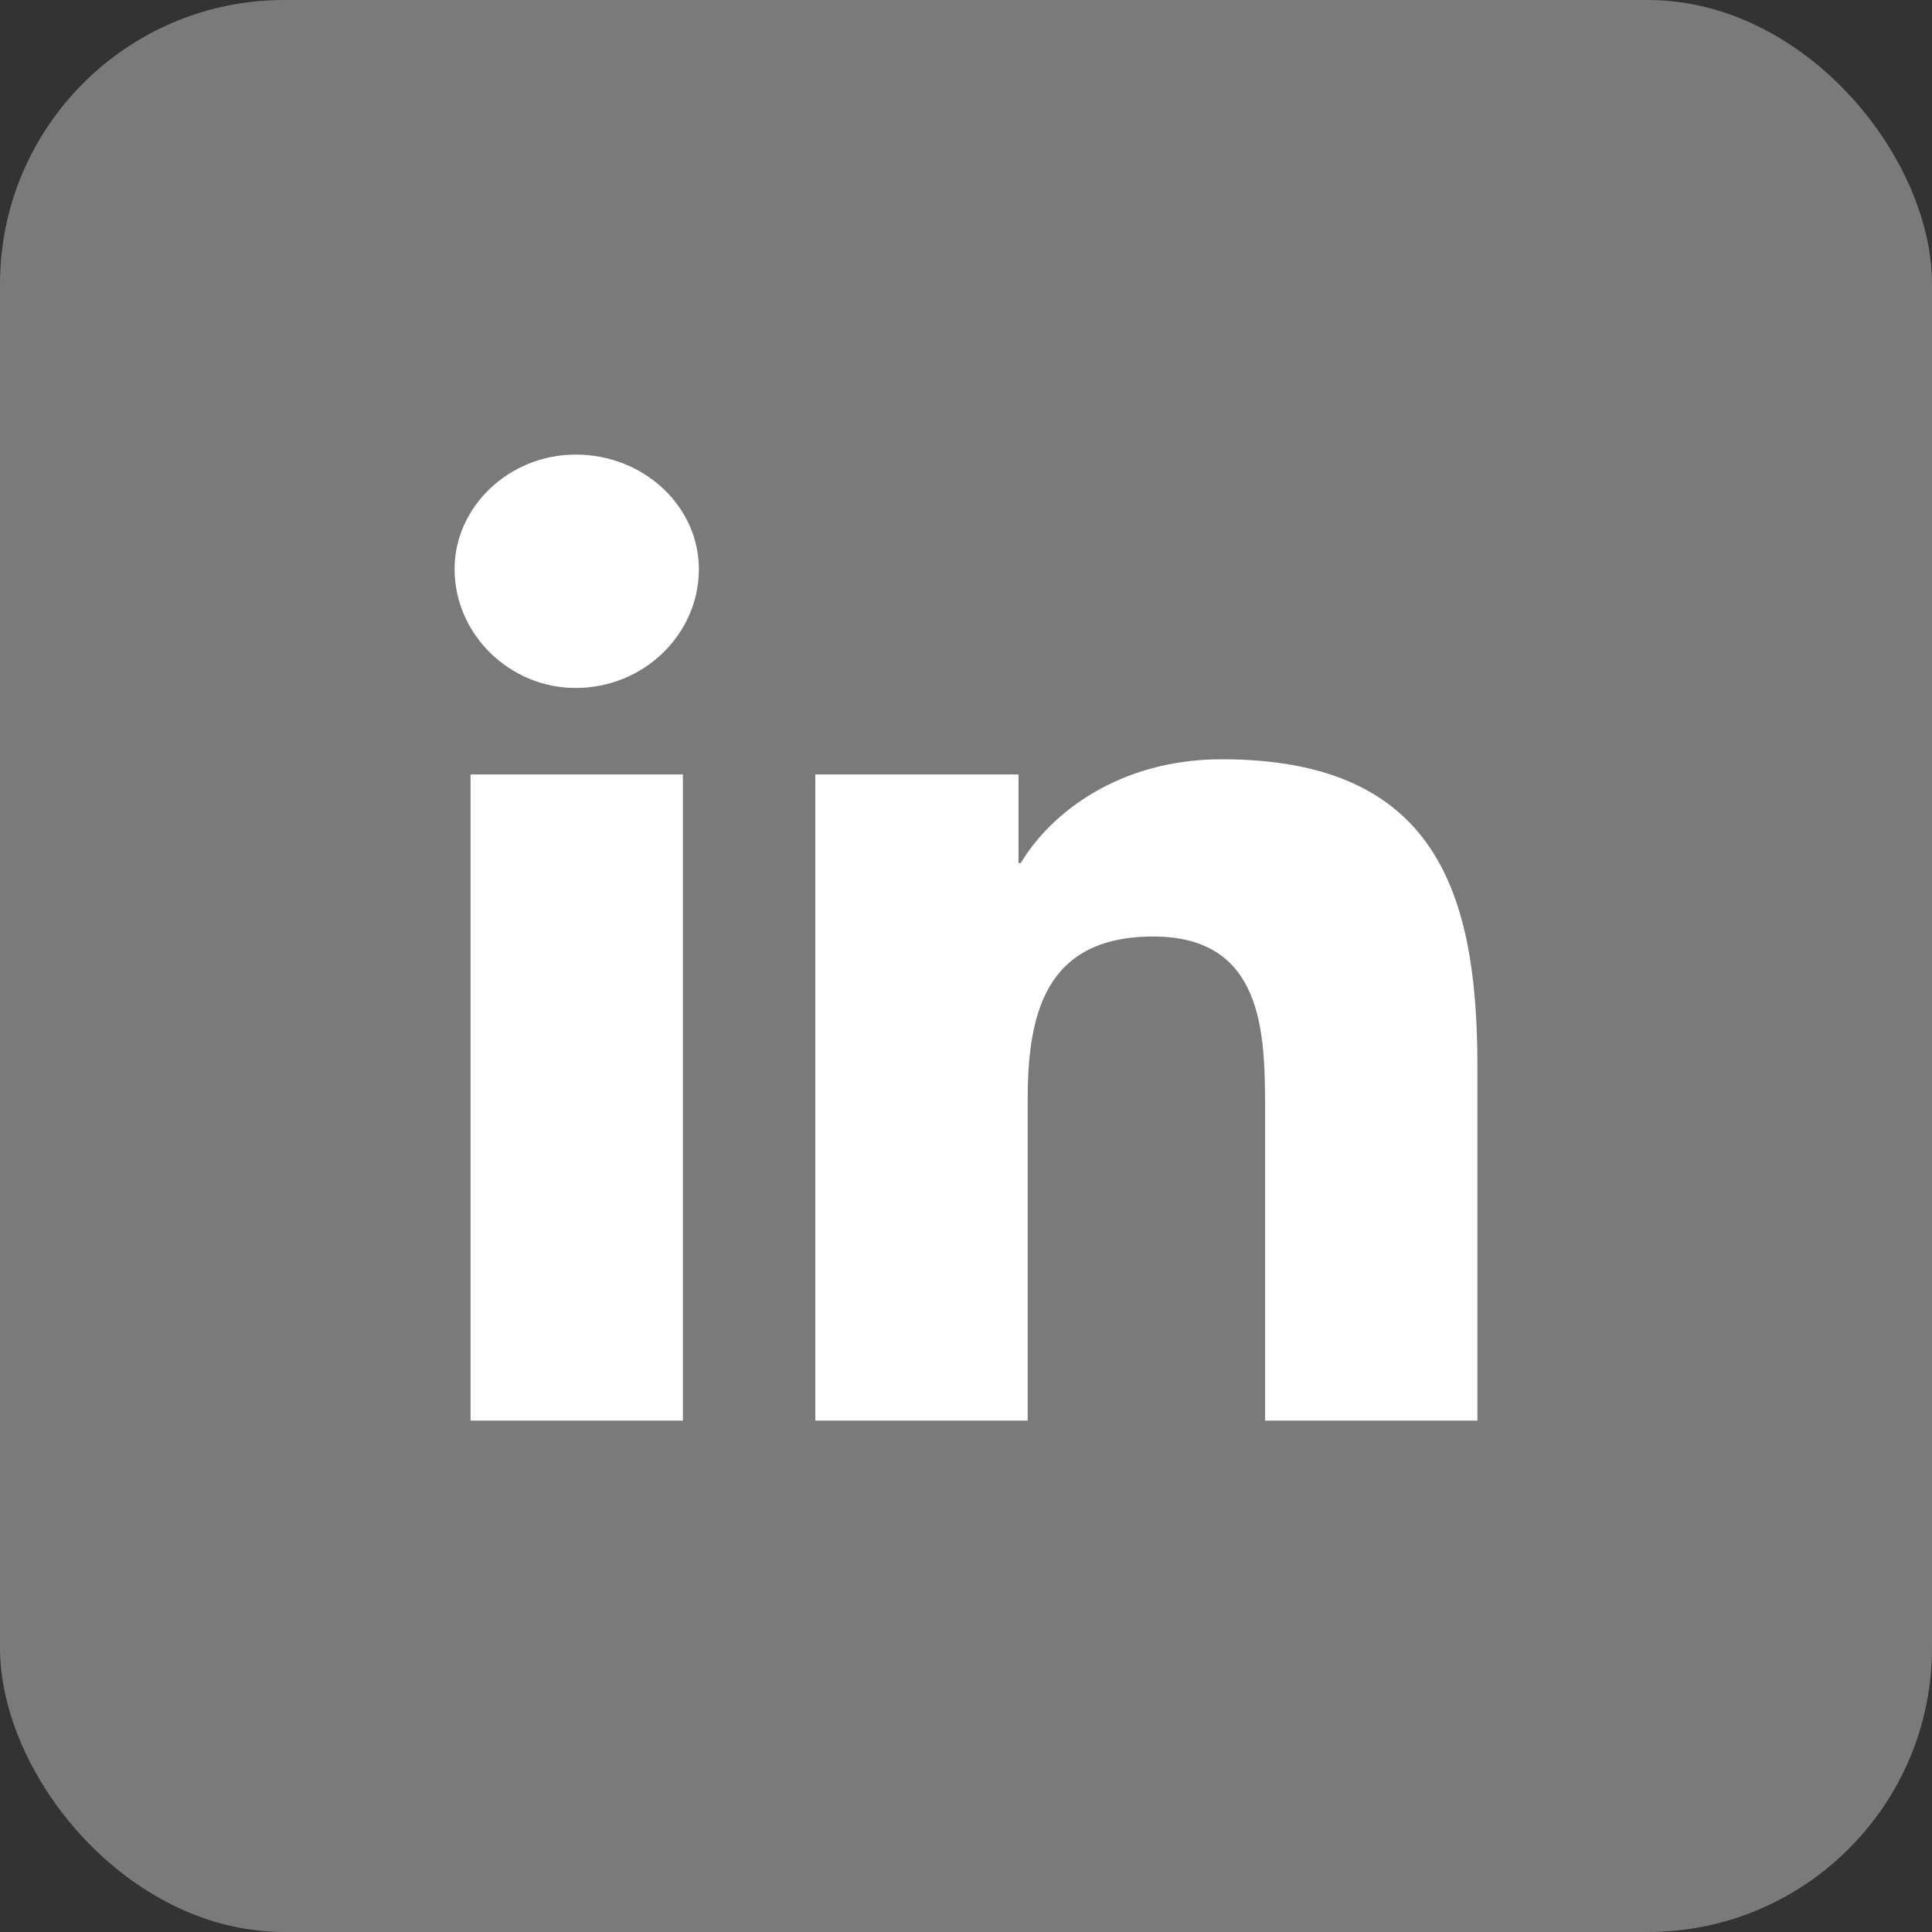 <svg width="34" height="34" viewBox="0 0 34 34" fill="none" xmlns="http://www.w3.org/2000/svg">
<rect x="0" y="0" width="34" height="34" fill="#333333" stroke="none"/>
<rect width="34" height="34" rx="5" fill="#7A7A7A"/>
<path d="M12.018 25H8.281V13.629H12.018V25ZM10.13 12.107C8.964 12.107 8 11.157 8 10.016C8 8.913 8.964 8 10.13 8C11.335 8 12.299 8.913 12.299 10.016C12.299 11.157 11.335 12.107 10.13 12.107ZM22.263 25V19.485C22.263 18.154 22.223 16.481 20.295 16.481C18.366 16.481 18.085 17.888 18.085 19.371V25H14.348V13.629H17.924V15.188H17.964C18.487 14.313 19.692 13.362 21.5 13.362C25.277 13.362 26 15.72 26 18.763V25H22.263Z" fill="white"/>
</svg>
